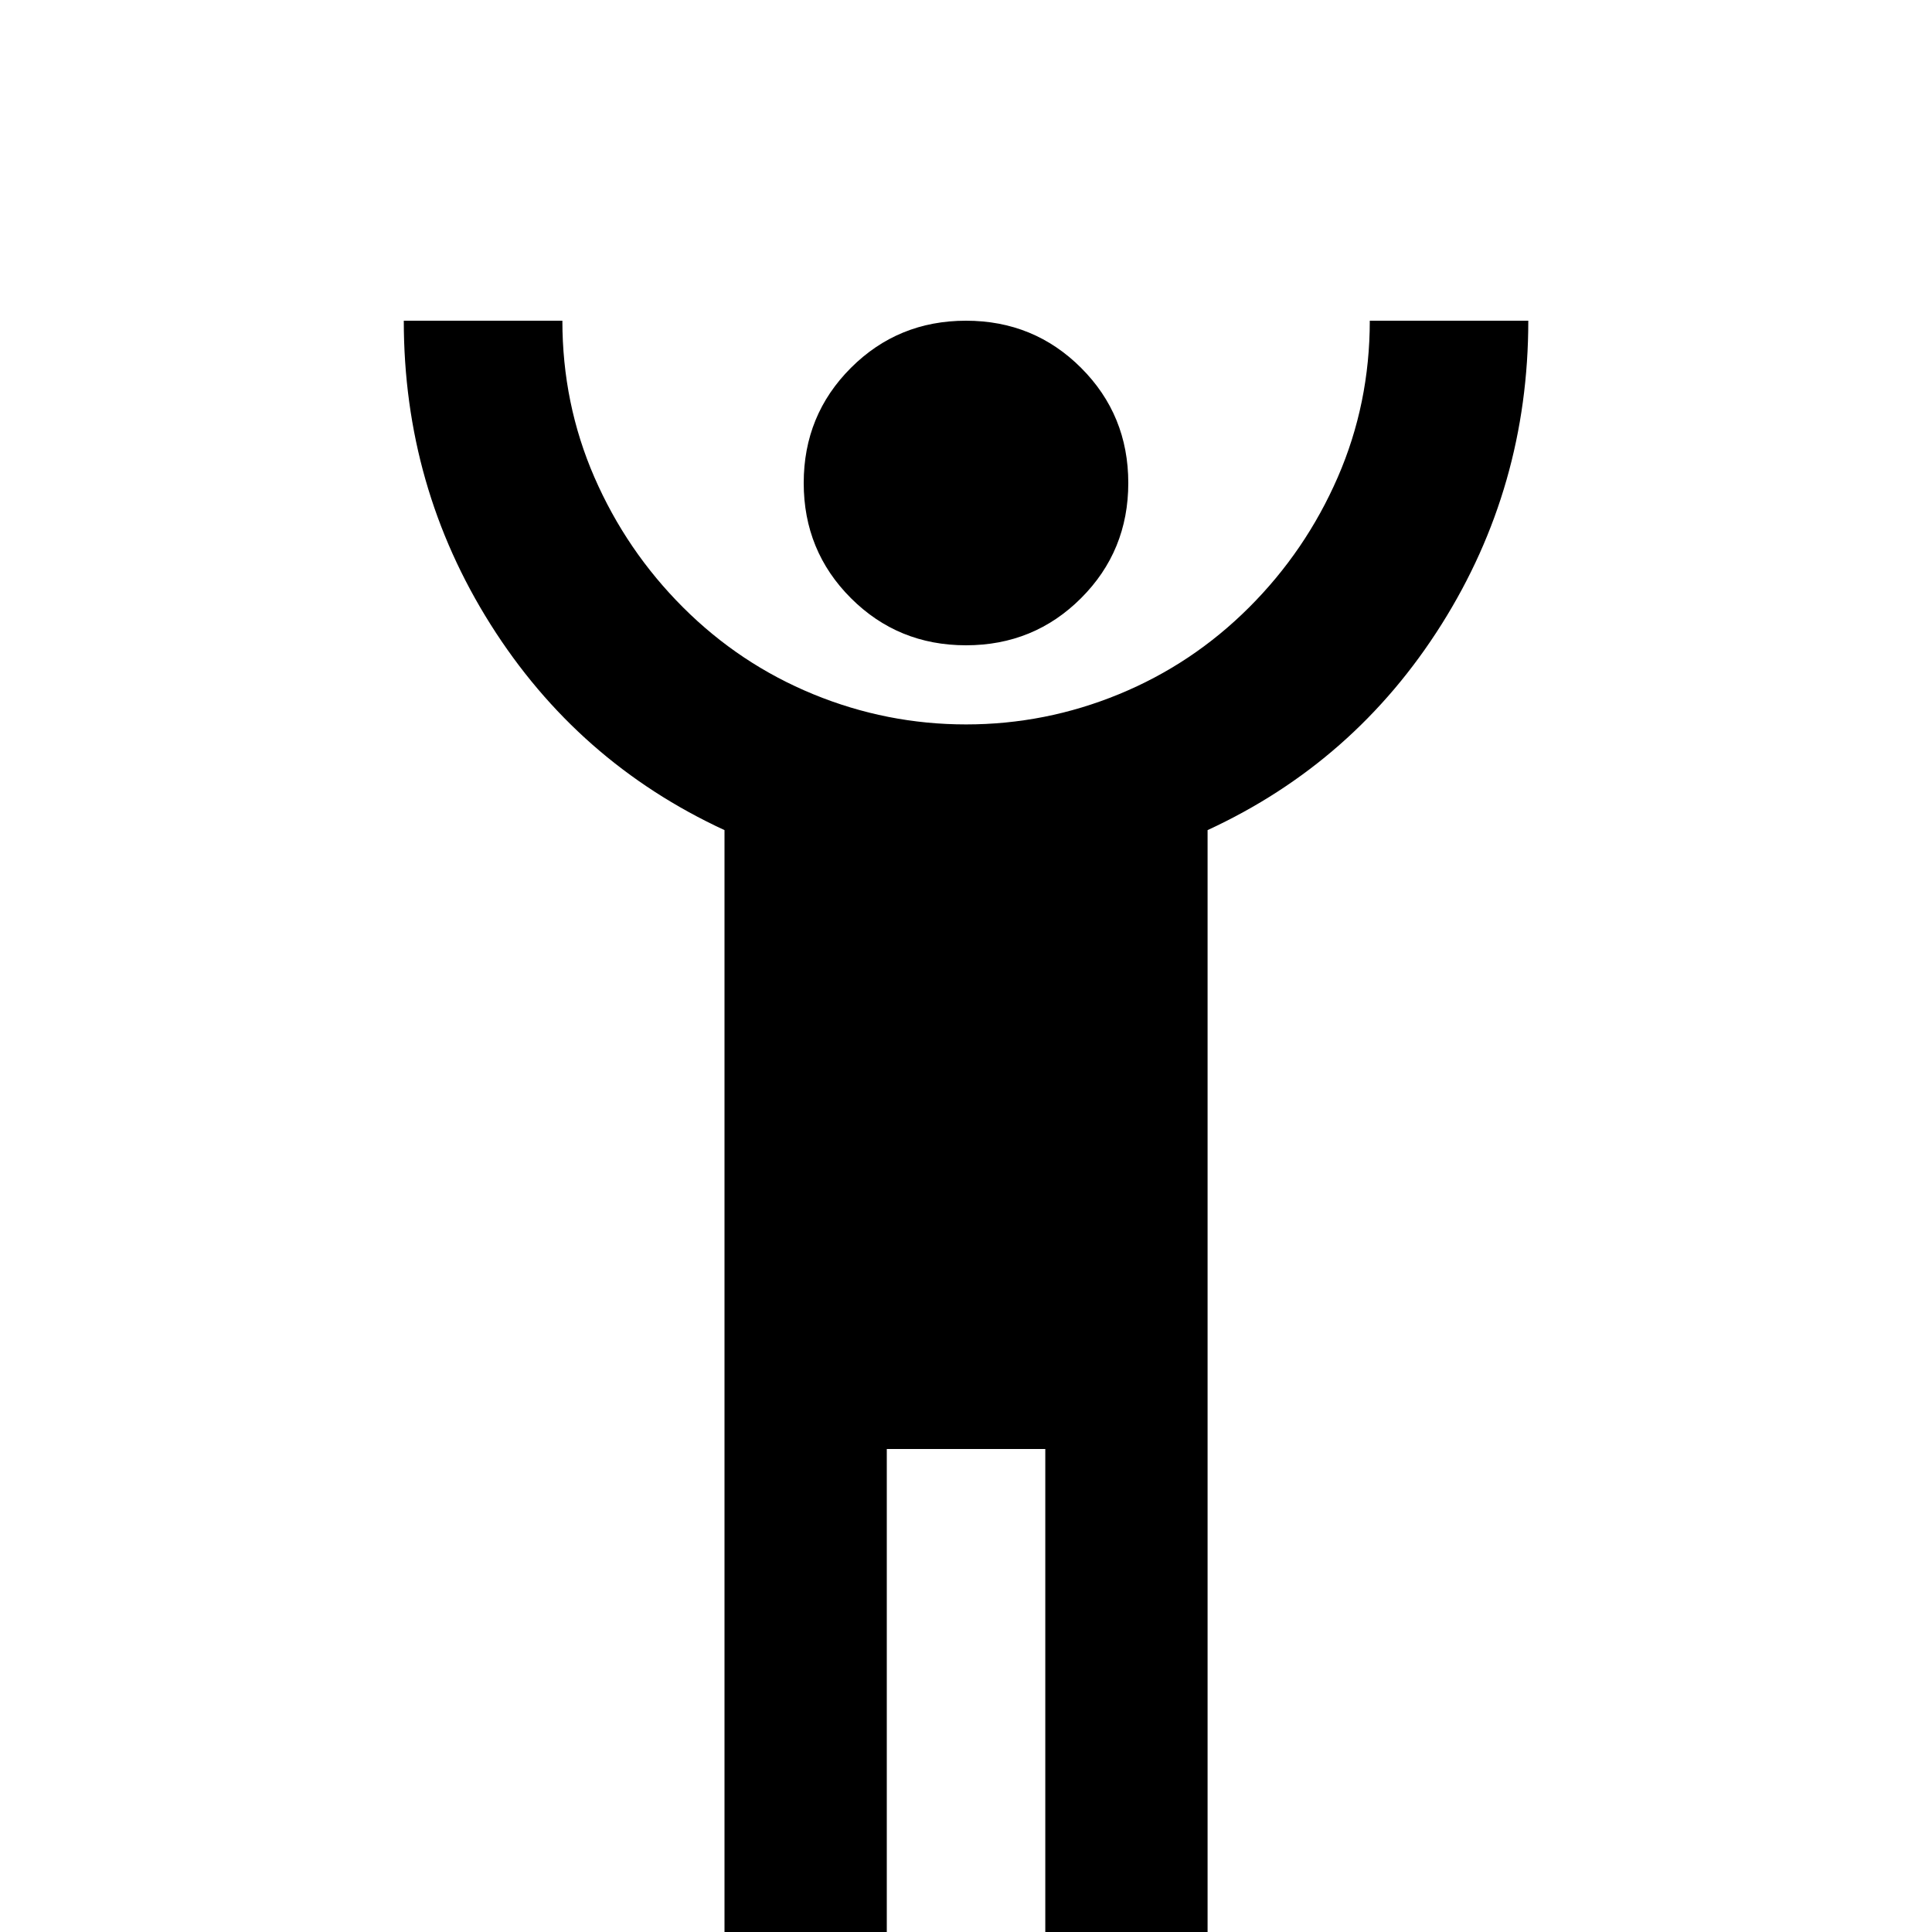 <!-- Generated by IcoMoon.io -->
<svg version="1.1" xmlns="http://www.w3.org/2000/svg" width="24" height="24" viewBox="0 0 24 24">
<title>human_handsup</title>
<path d="M5.016 3.984q0 2.063 1.078 3.773t2.906 2.555v14.672h2.016v-6.984h1.969v6.984h2.016v-14.672q1.828-0.844 2.906-2.555t1.078-3.773h-1.969q0 1.031-0.398 1.945t-1.102 1.617-1.617 1.078-1.898 0.375-1.898-0.375-1.617-1.078-1.102-1.617-0.398-1.945h-1.969zM12 3.984q-0.844 0-1.43 0.586t-0.586 1.43 0.586 1.43 1.43 0.586 1.43-0.586 0.586-1.43-0.586-1.43-1.43-0.586z"></path>
</svg>

